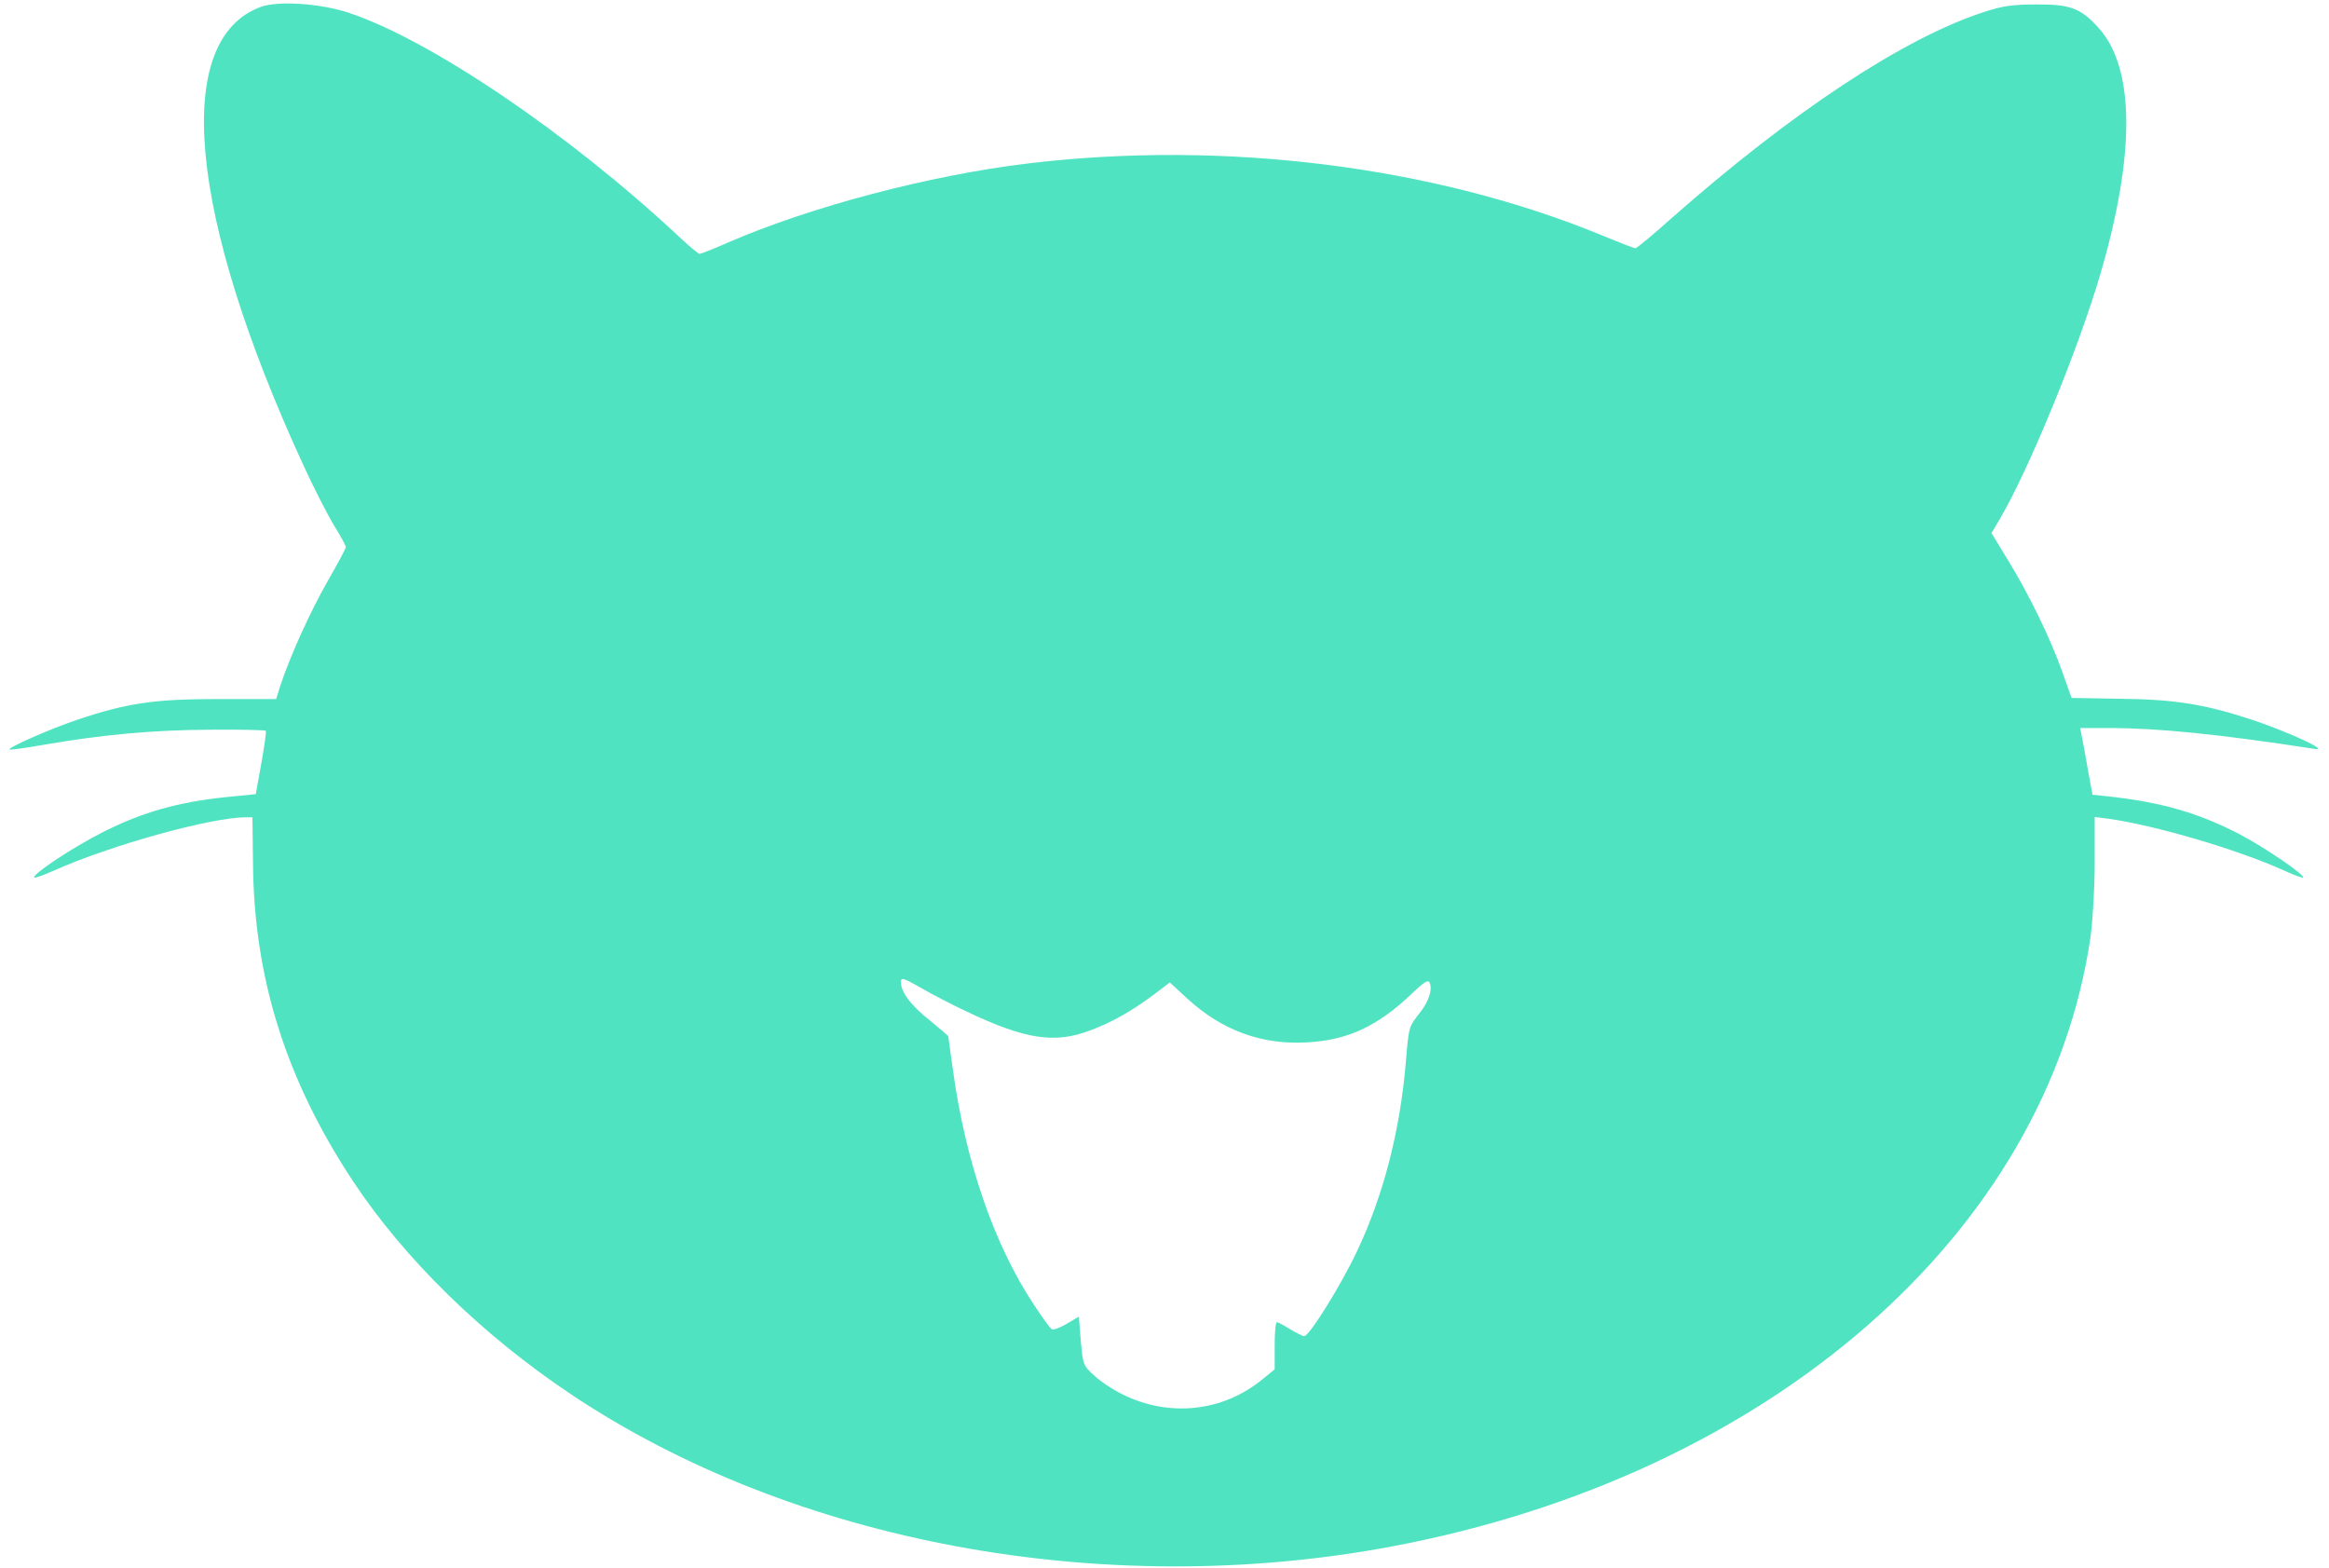 <?xml version="1.0" standalone="no"?>
<!DOCTYPE svg>
<svg version="1.0" xmlns="http://www.w3.org/2000/svg"
 width="835pt" height="562pt" viewBox="0 0 835 562"
 preserveAspectRatio="xMidYMid meet" fill="#50E3C2">
  <g transform="translate(0,562) scale(0.1,-0.1)" stroke="none">
  <path d="M934 5595 c-317 -118 -259 -744 151 -1637 37 -81 87 -179 111 -219
  24 -39 44 -75 44 -80 0 -5 -29 -59 -65 -122 -62 -108 -134 -267 -169 -372
  l-16 -51 -208 0 c-228 0 -325 -14 -504 -74 -93 -31 -251 -100 -244 -107 2 -2
  55 5 117 16 218 38 400 54 601 55 108 1 198 -1 201 -4 2 -3 -5 -55 -16 -116
  l-20 -111 -111 -11 c-168 -18 -293 -53 -431 -122 -107 -53 -263 -156 -252
  -166 2 -3 34 9 70 25 204 91 563 191 689 191 l23 0 2 -162 c3 -413 118 -779
  359 -1143 184 -278 462 -550 779 -762 797 -534 1912 -741 2945 -547 1355 255
  2350 1123 2505 2185 8 62 15 175 15 268 l0 162 48 -6 c167 -23 466 -111 629
  -185 37 -17 68 -28 70 -26 9 8 -137 108 -227 155 -146 76 -279 115 -471 136
  l-57 6 -16 87 c-8 48 -18 102 -22 120 l-6 32 105 0 c174 0 393 -22 737 -75 53
  -8 -91 59 -218 102 -173 58 -284 76 -481 78 l-174 3 -33 93 c-43 121 -120 279
  -195 401 l-59 97 29 49 c105 178 283 612 362 882 125 428 123 736 -7 880 -64
  71 -102 85 -224 84 -86 0 -120 -5 -190 -28 -287 -94 -686 -358 -1117 -738 -67
  -60 -125 -108 -130 -108 -4 0 -56 20 -114 44 -603 250 -1360 345 -2064 260
  -351 -42 -779 -155 -1074 -283 -52 -23 -98 -41 -103 -41 -4 0 -38 28 -75 63
  -397 371 -896 708 -1188 803 -101 32 -249 42 -311 19z m2533 -3602 c209 -99
  313 -115 439 -68 81 30 149 69 229 128 l59 45 63 -58 c124 -114 266 -166 428
  -157 147 8 253 57 377 175 46 44 59 51 64 38 10 -25 -4 -67 -35 -106 -41 -53
  -40 -49 -51 -181 -21 -246 -81 -477 -175 -675 -58 -123 -171 -304 -189 -304
  -6 0 -29 12 -51 25 -22 14 -43 25 -47 25 -5 0 -8 -38 -8 -84 l0 -85 -43 -35
  c-142 -117 -334 -138 -502 -55 -33 16 -79 46 -101 67 -41 37 -41 39 -49 124
  l-7 88 -44 -26 c-24 -14 -48 -23 -53 -19 -6 3 -35 43 -65 89 -141 212 -245
  512 -290 844 -9 62 -16 114 -16 116 0 3 -29 27 -64 56 -68 53 -106 103 -106
  138 0 19 6 18 73 -20 39 -23 113 -61 164 -85z"/>
  </g>
</svg>
